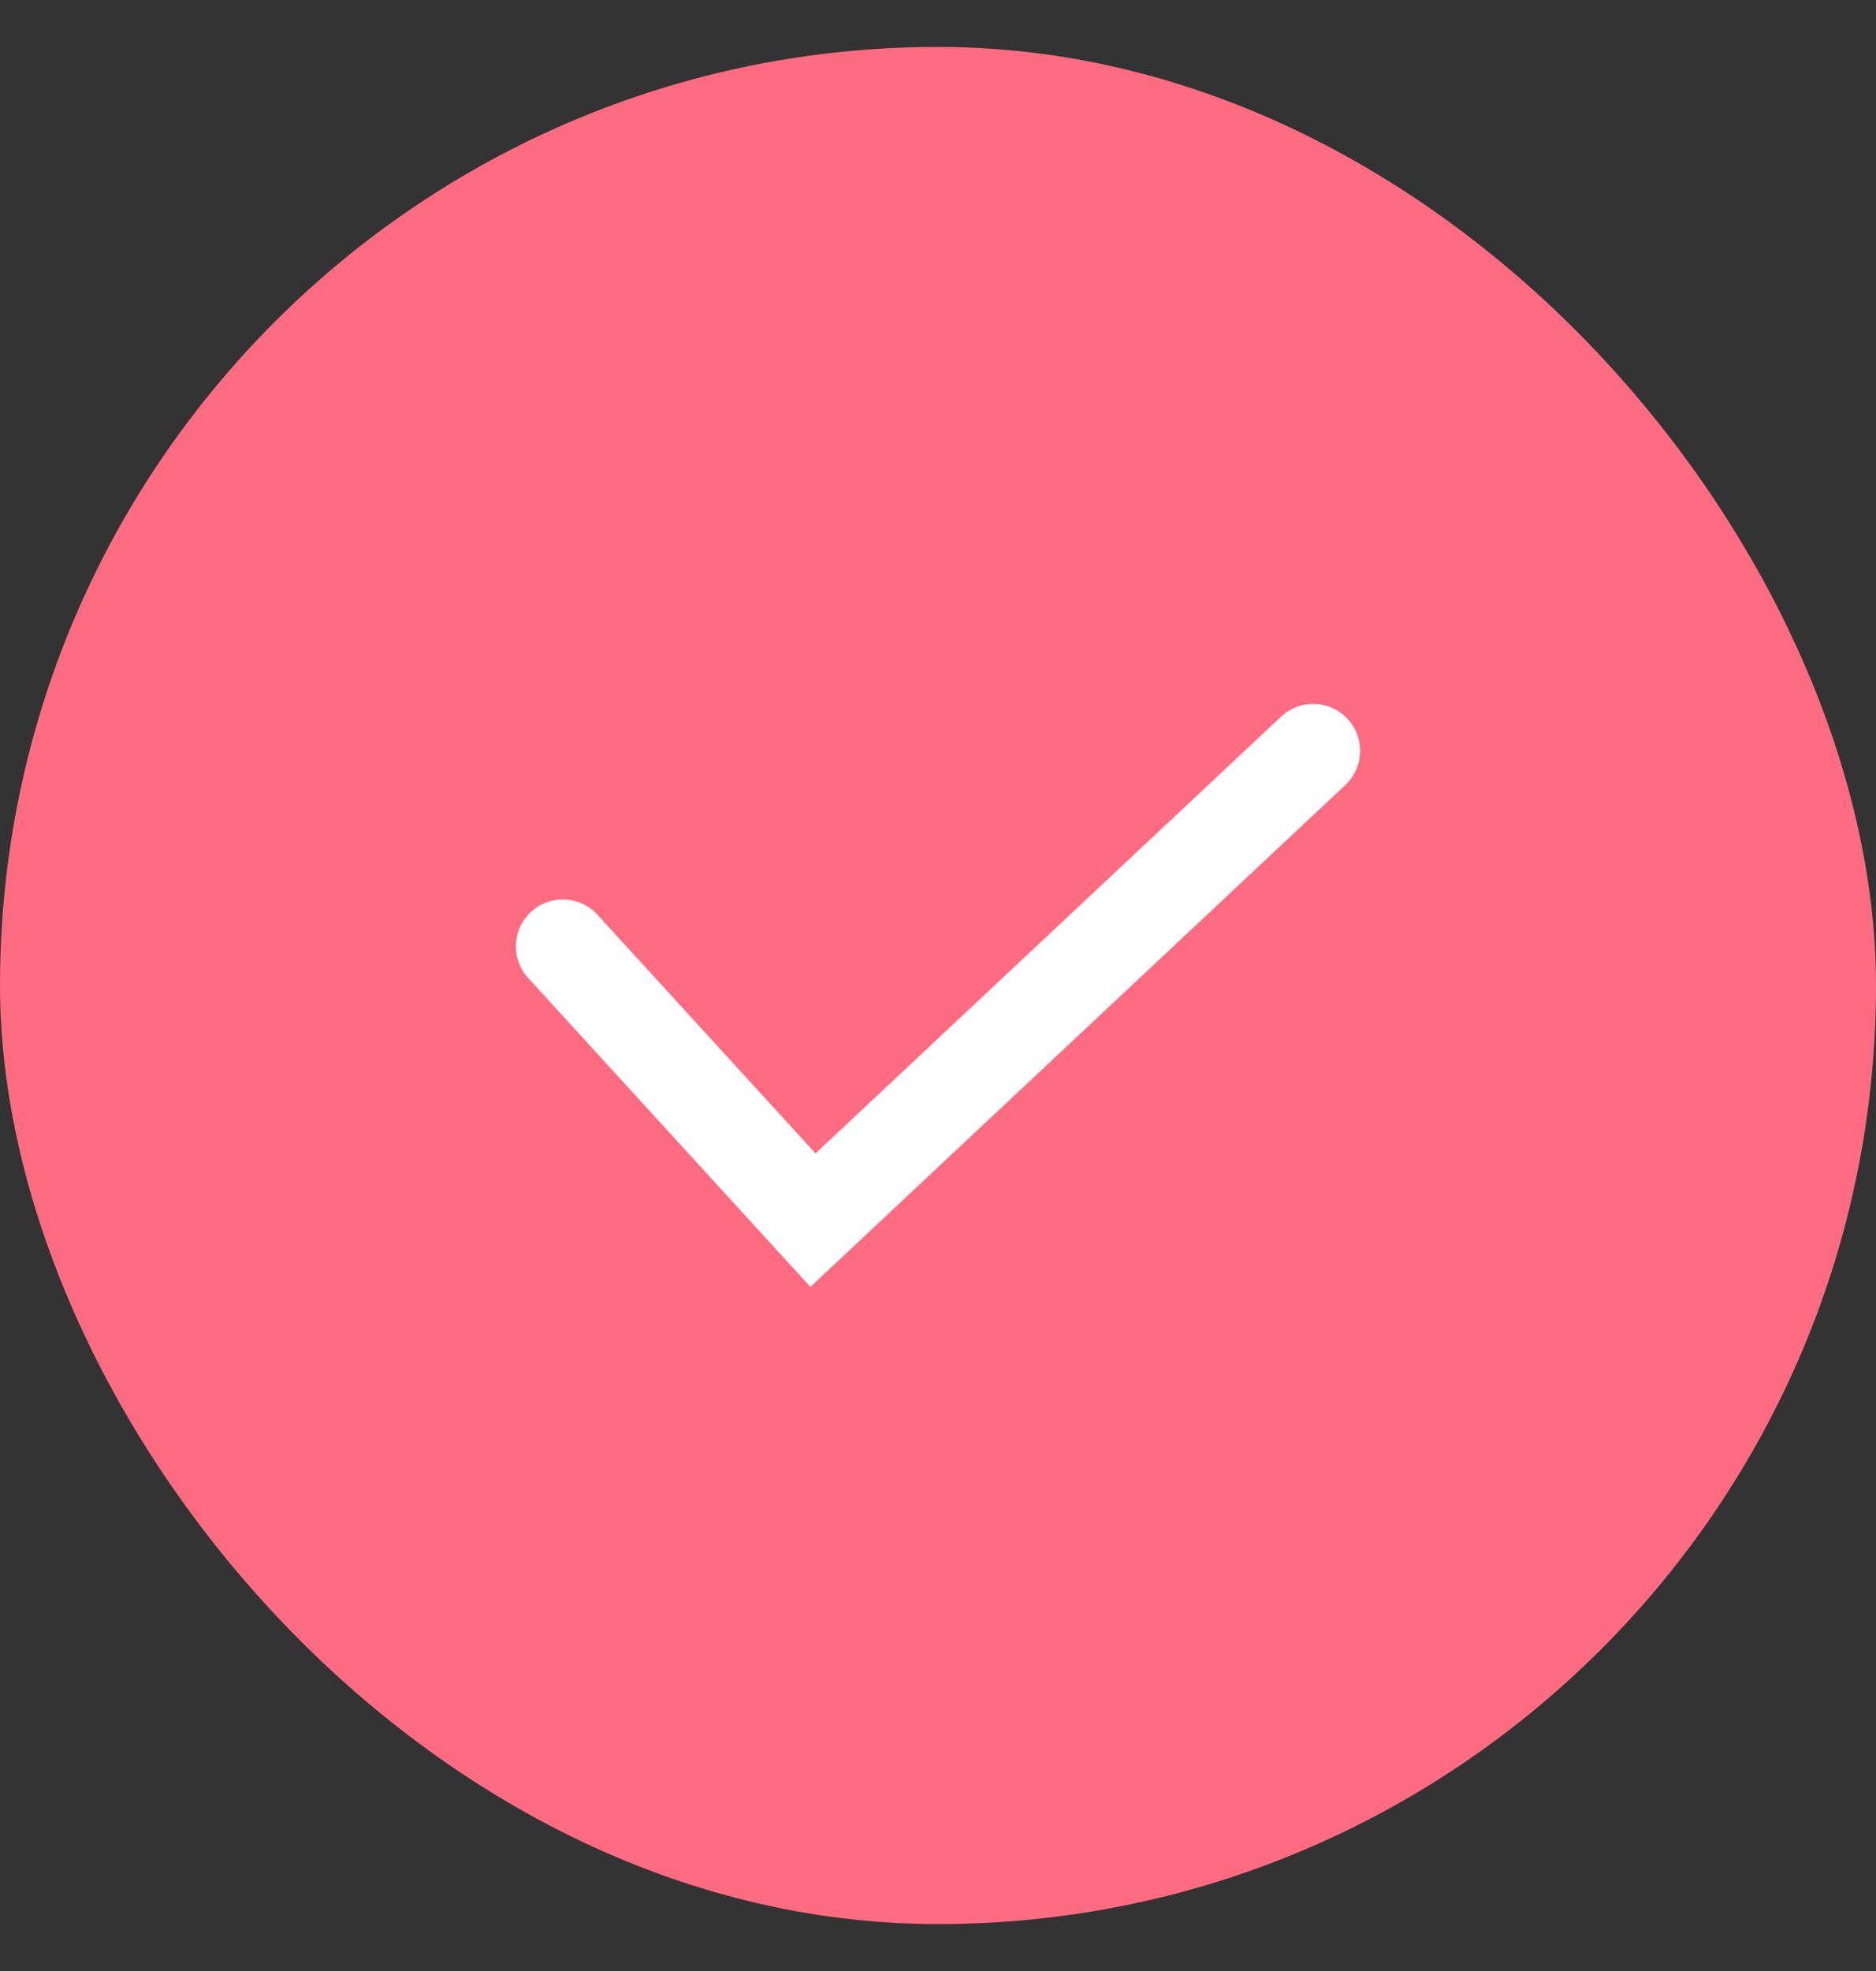 <svg width="20" height="21" viewBox="0 0 20 21" fill="none" xmlns="http://www.w3.org/2000/svg">
<rect x="0" y="0" width="20" height="21" fill="#333333" stroke="none"/>
<rect x="0.5" y="1" width="19" height="19" rx="9.5" fill="#FF6B81" stroke="#FF6B81"/>
<path d="M6 10.083L8.667 13L14 8" stroke="white" stroke-linecap="round"/>
</svg>
